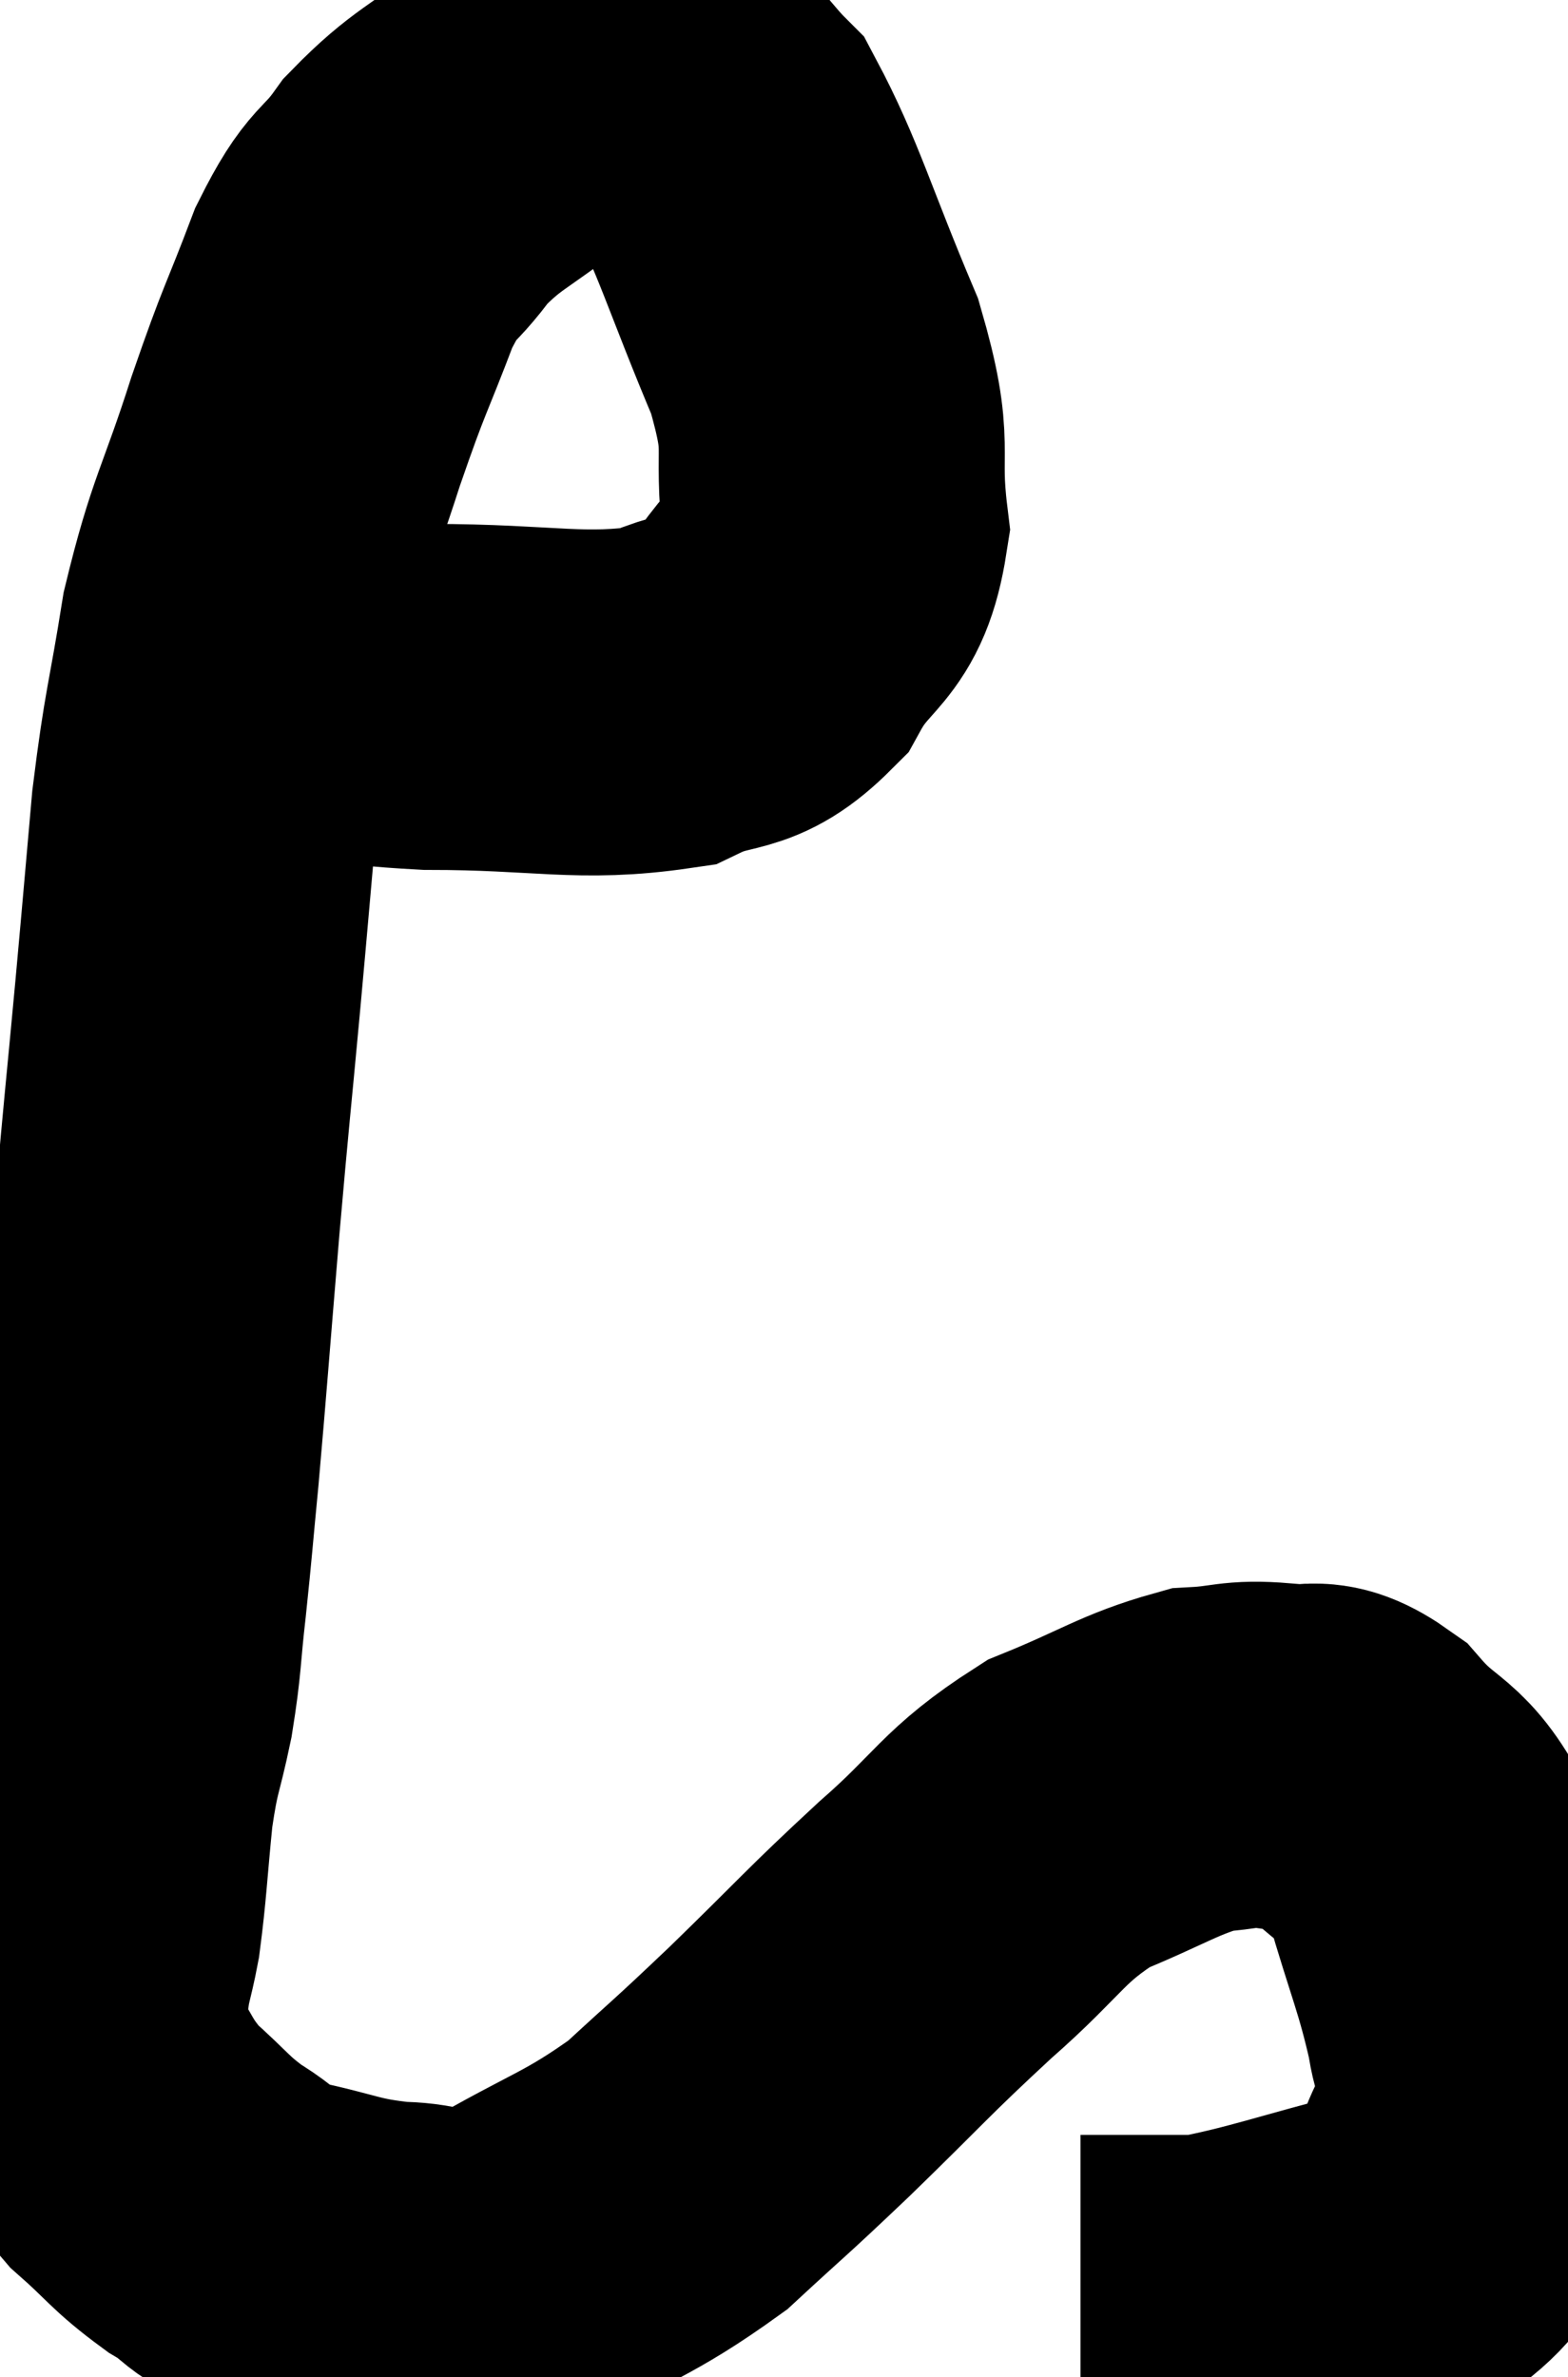 <svg xmlns="http://www.w3.org/2000/svg" viewBox="10.007 5.769 22.658 34.351" width="22.658" height="34.351"><path d="M 14.1 15.54 C 15.15 15.69, 14.82 15.765, 16.2 15.84 C 17.91 15.84, 18.39 16.02, 19.62 15.84 C 20.37 15.48, 20.505 15.735, 21.12 15.12 C 21.6 14.25, 21.915 14.43, 22.08 13.38 C 21.93 12.15, 22.185 12.315, 21.78 10.92 C 21.12 9.36, 20.97 8.76, 20.46 7.8 C 20.1 7.44, 20.1 7.335, 19.74 7.08 C 19.38 6.93, 19.575 6.72, 19.02 6.78 C 18.27 7.05, 18.27 6.885, 17.52 7.32 C 16.77 7.92, 16.62 7.905, 16.02 8.52 C 15.57 9.15, 15.555 8.91, 15.12 9.78 C 14.7 10.89, 14.715 10.74, 14.28 12 C 13.83 13.41, 13.71 13.455, 13.38 14.82 C 13.17 16.14, 13.125 16.125, 12.96 17.46 C 12.84 18.81, 12.855 18.675, 12.72 20.16 C 12.57 21.78, 12.57 21.69, 12.42 23.4 C 12.27 25.2, 12.24 25.635, 12.12 27 C 12.03 27.93, 12.03 28.005, 11.94 28.86 C 11.85 29.64, 11.88 29.67, 11.76 30.42 C 11.61 31.14, 11.58 31.05, 11.46 31.86 C 11.37 32.76, 11.37 32.97, 11.28 33.66 C 11.19 34.14, 11.145 34.155, 11.1 34.62 C 11.1 35.07, 10.89 34.98, 11.1 35.52 C 11.52 36.15, 11.475 36.24, 11.94 36.78 C 12.45 37.23, 12.45 37.305, 12.96 37.68 C 13.47 37.98, 13.29 38.04, 13.98 38.28 C 14.85 38.46, 14.88 38.55, 15.72 38.64 C 16.53 38.64, 16.32 39, 17.34 38.64 C 18.57 37.92, 18.78 37.935, 19.8 37.2 C 20.61 36.45, 20.49 36.585, 21.42 35.7 C 22.47 34.68, 22.515 34.59, 23.52 33.66 C 24.48 32.82, 24.48 32.595, 25.44 31.98 C 26.4 31.59, 26.61 31.41, 27.36 31.2 C 27.9 31.17, 27.9 31.095, 28.44 31.14 C 28.98 31.26, 28.95 30.975, 29.52 31.38 C 30.12 32.07, 30.255 31.845, 30.72 32.76 C 31.05 33.9, 31.17 34.11, 31.38 35.04 C 31.47 35.76, 31.845 35.64, 31.56 36.48 C 30.9 37.44, 31.275 37.74, 30.24 38.4 C 28.83 38.76, 28.38 38.94, 27.42 39.12 C 26.91 39.12, 26.85 39.12, 26.4 39.12 L 25.62 39.12" fill="none" stroke="black" stroke-width="5"></path></svg>